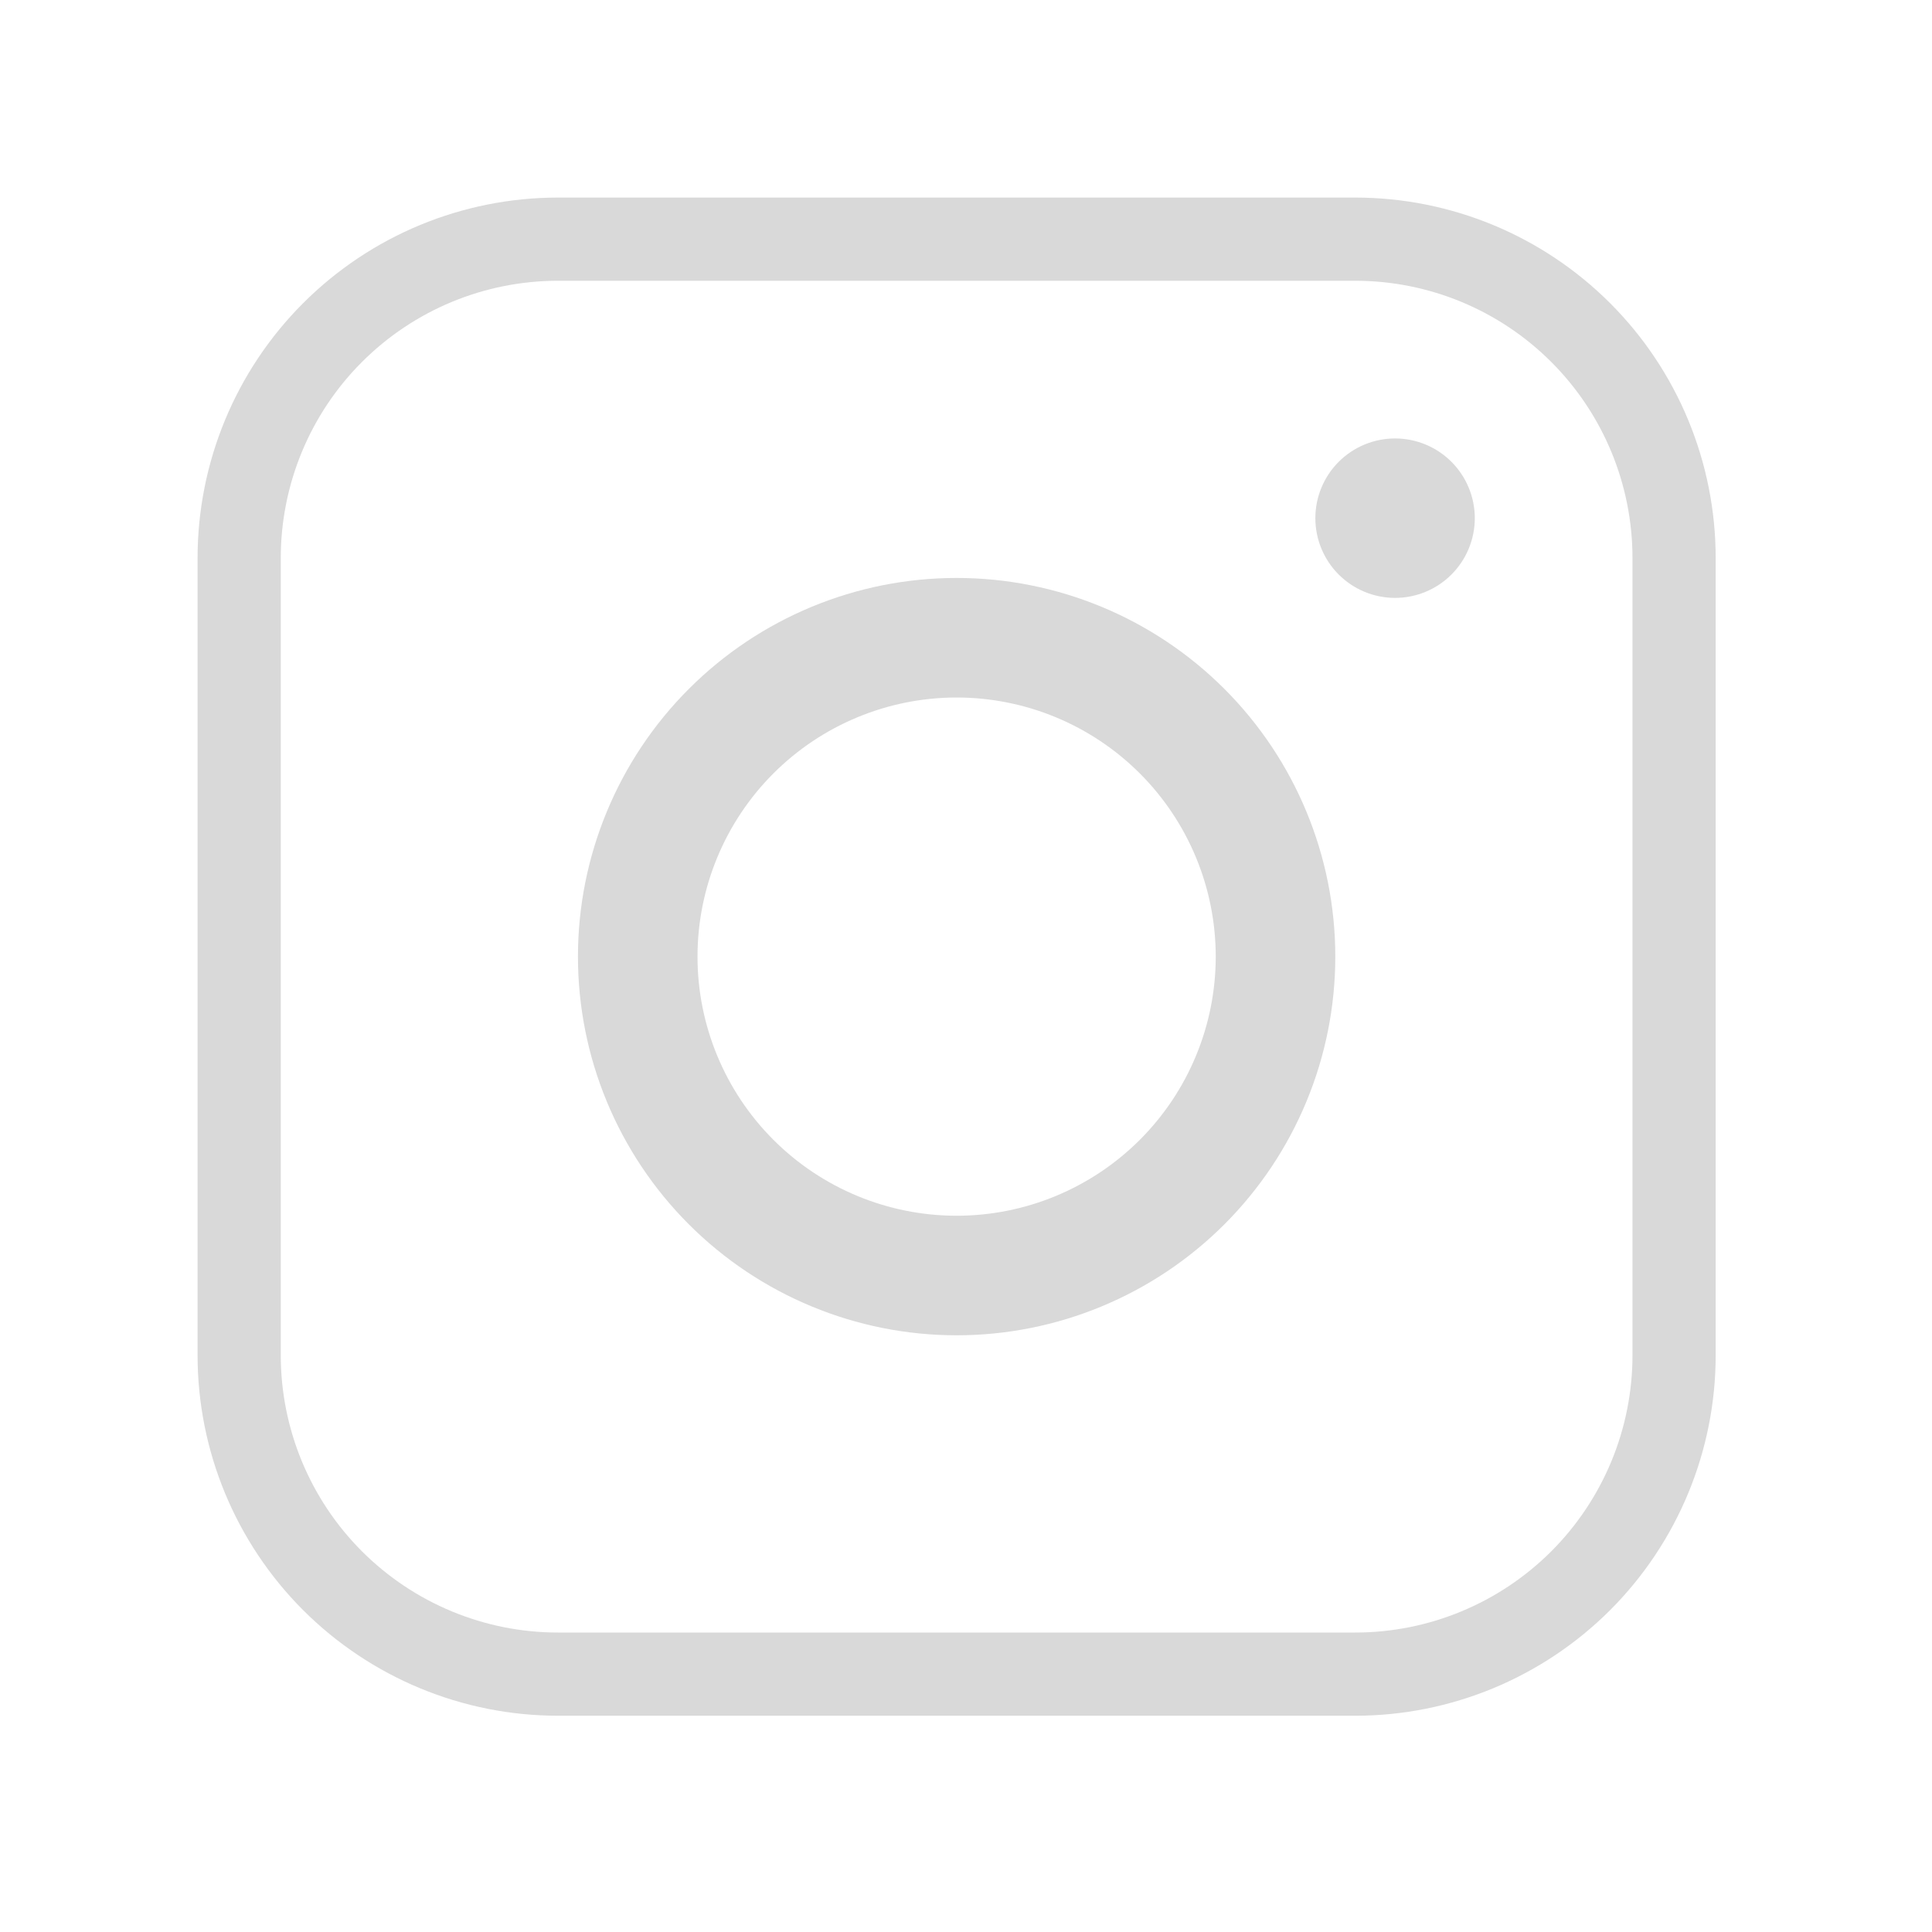 <svg width="34" height="34" viewBox="0 0 34 34" fill="none" xmlns="http://www.w3.org/2000/svg">
<path d="M23.85 4.209H9.82C8.332 4.209 6.905 4.8 5.852 5.853C4.8 6.905 4.209 8.332 4.209 9.821V23.85C4.209 25.338 4.8 26.765 5.852 27.818C6.905 28.87 8.332 29.462 9.82 29.462H23.85C25.338 29.462 26.765 28.87 27.818 27.818C28.87 26.765 29.461 25.338 29.461 23.85V9.821C29.461 8.332 28.87 6.905 27.818 5.853C26.765 4.8 25.338 4.209 23.85 4.209Z" stroke="#D9D9D9" stroke-width="1.464" stroke-linejoin="round"/>
<path d="M16.835 22.447C18.323 22.447 19.751 21.855 20.803 20.803C21.855 19.751 22.447 18.323 22.447 16.835C22.447 15.347 21.855 13.919 20.803 12.867C19.751 11.815 18.323 11.223 16.835 11.223C15.347 11.223 13.919 11.815 12.867 12.867C11.815 13.919 11.223 15.347 11.223 16.835C11.223 18.323 11.815 19.751 12.867 20.803C13.919 21.855 15.347 22.447 16.835 22.447V22.447Z" stroke="#D9D9D9" stroke-width="2.104" stroke-linejoin="round"/>
<path d="M24.551 10.522C24.923 10.522 25.28 10.374 25.543 10.111C25.806 9.848 25.954 9.491 25.954 9.119C25.954 8.747 25.806 8.39 25.543 8.127C25.28 7.864 24.923 7.716 24.551 7.716C24.179 7.716 23.822 7.864 23.559 8.127C23.296 8.39 23.148 8.747 23.148 9.119C23.148 9.491 23.296 9.848 23.559 10.111C23.822 10.374 24.179 10.522 24.551 10.522Z" fill="#D9D9D9"/>
</svg>
